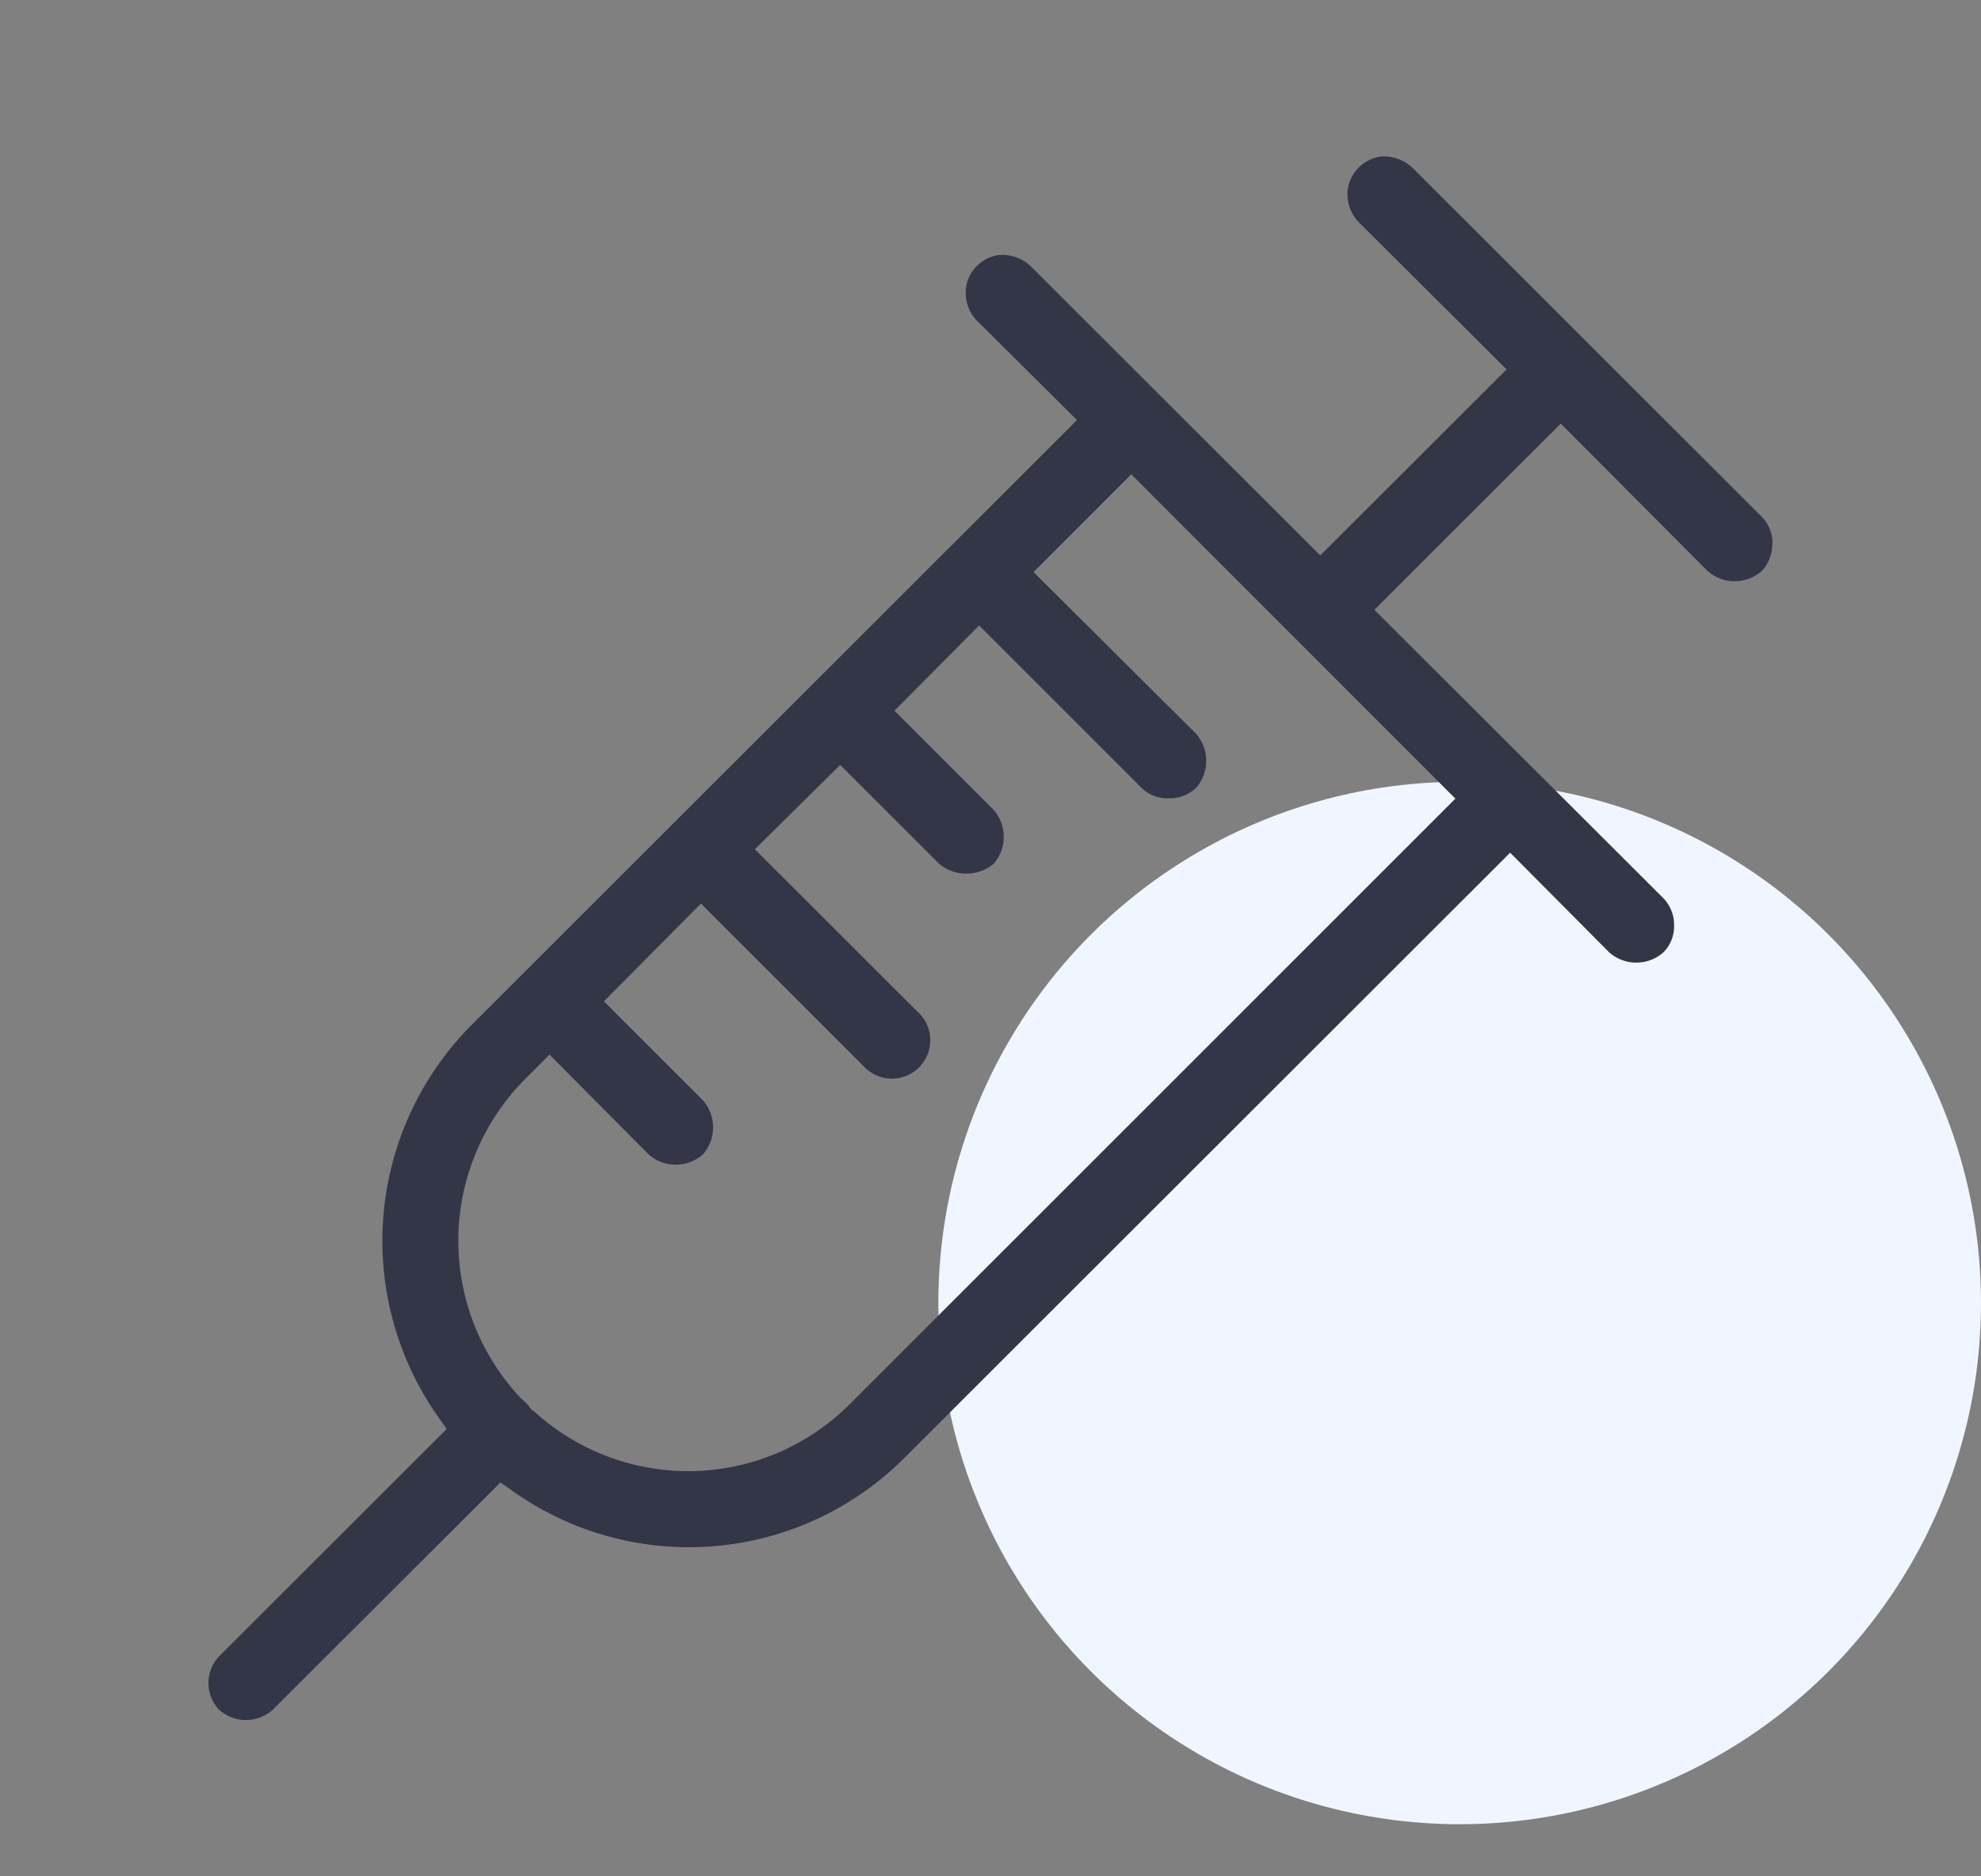 <svg xmlns="http://www.w3.org/2000/svg" width="38" height="36" viewBox="0 0 38 36"><rect x="0" y="0" width="38" height="36" fill="#808080" stroke="none"/><defs><style>.a{fill:none;}.b{fill:#eff6ff;}.c{fill:#323646;}</style></defs><g transform="translate(-34 -55)"><circle class="a" cx="18" cy="18" r="18" transform="translate(34 55)"/><circle class="b" cx="10" cy="10" r="10" transform="translate(52 70)"/><g transform="translate(38 58)"><path class="c" d="M30,7.421a.713.713,0,0,0-.2-.5L23.108.232a.81.81,0,0,0-.6-.231.753.753,0,0,0-.621.49.761.761,0,0,0,.18.775L24.9,4.087l-3.574,3.57L15.786,2.122a.8.8,0,0,0-.552-.232l-.052,0a.746.746,0,0,0-.618.488.763.763,0,0,0,.182.781l1.913,1.9L5.06,16.652a5.866,5.866,0,0,0-.632,7.565l.141.2L.205,28.776A.744.744,0,0,0,.2,29.8a.767.767,0,0,0,1.029.006L5.6,25.442l.2.141a5.841,5.841,0,0,0,7.568-.631l11.6-11.592,1.9,1.912a.785.785,0,0,0,1.04,0,.709.709,0,0,0,.205-.508.741.741,0,0,0-.205-.53L22.364,8.7l3.575-3.573,2.816,2.828a.788.788,0,0,0,1.041,0,.756.756,0,0,0,.2-.532m-6.078,4.9-.2.2-11.4,11.4a4.381,4.381,0,0,1-6.087.143H6.213l-.085-.107A.819.819,0,0,0,6,23.836a4.4,4.4,0,0,1,.084-6.144l.457-.457,1.9,1.913a.787.787,0,0,0,1.043,0,.787.787,0,0,0,0-1.036l-1.9-1.9,1.862-1.876,3.118,3.118A.736.736,0,1,0,13.6,16.411l-3.12-3.117,1.637-1.618,1.9,1.9a.82.82,0,0,0,1.041,0,.787.787,0,0,0,0-1.04l-1.9-1.9L14.782,9,17.9,12.118a.718.718,0,0,0,.509.2h.007a.748.748,0,0,0,.525-.2.787.787,0,0,0,0-1.042l-3.116-3.1L17.7,6.1Z"/></g></g></svg>